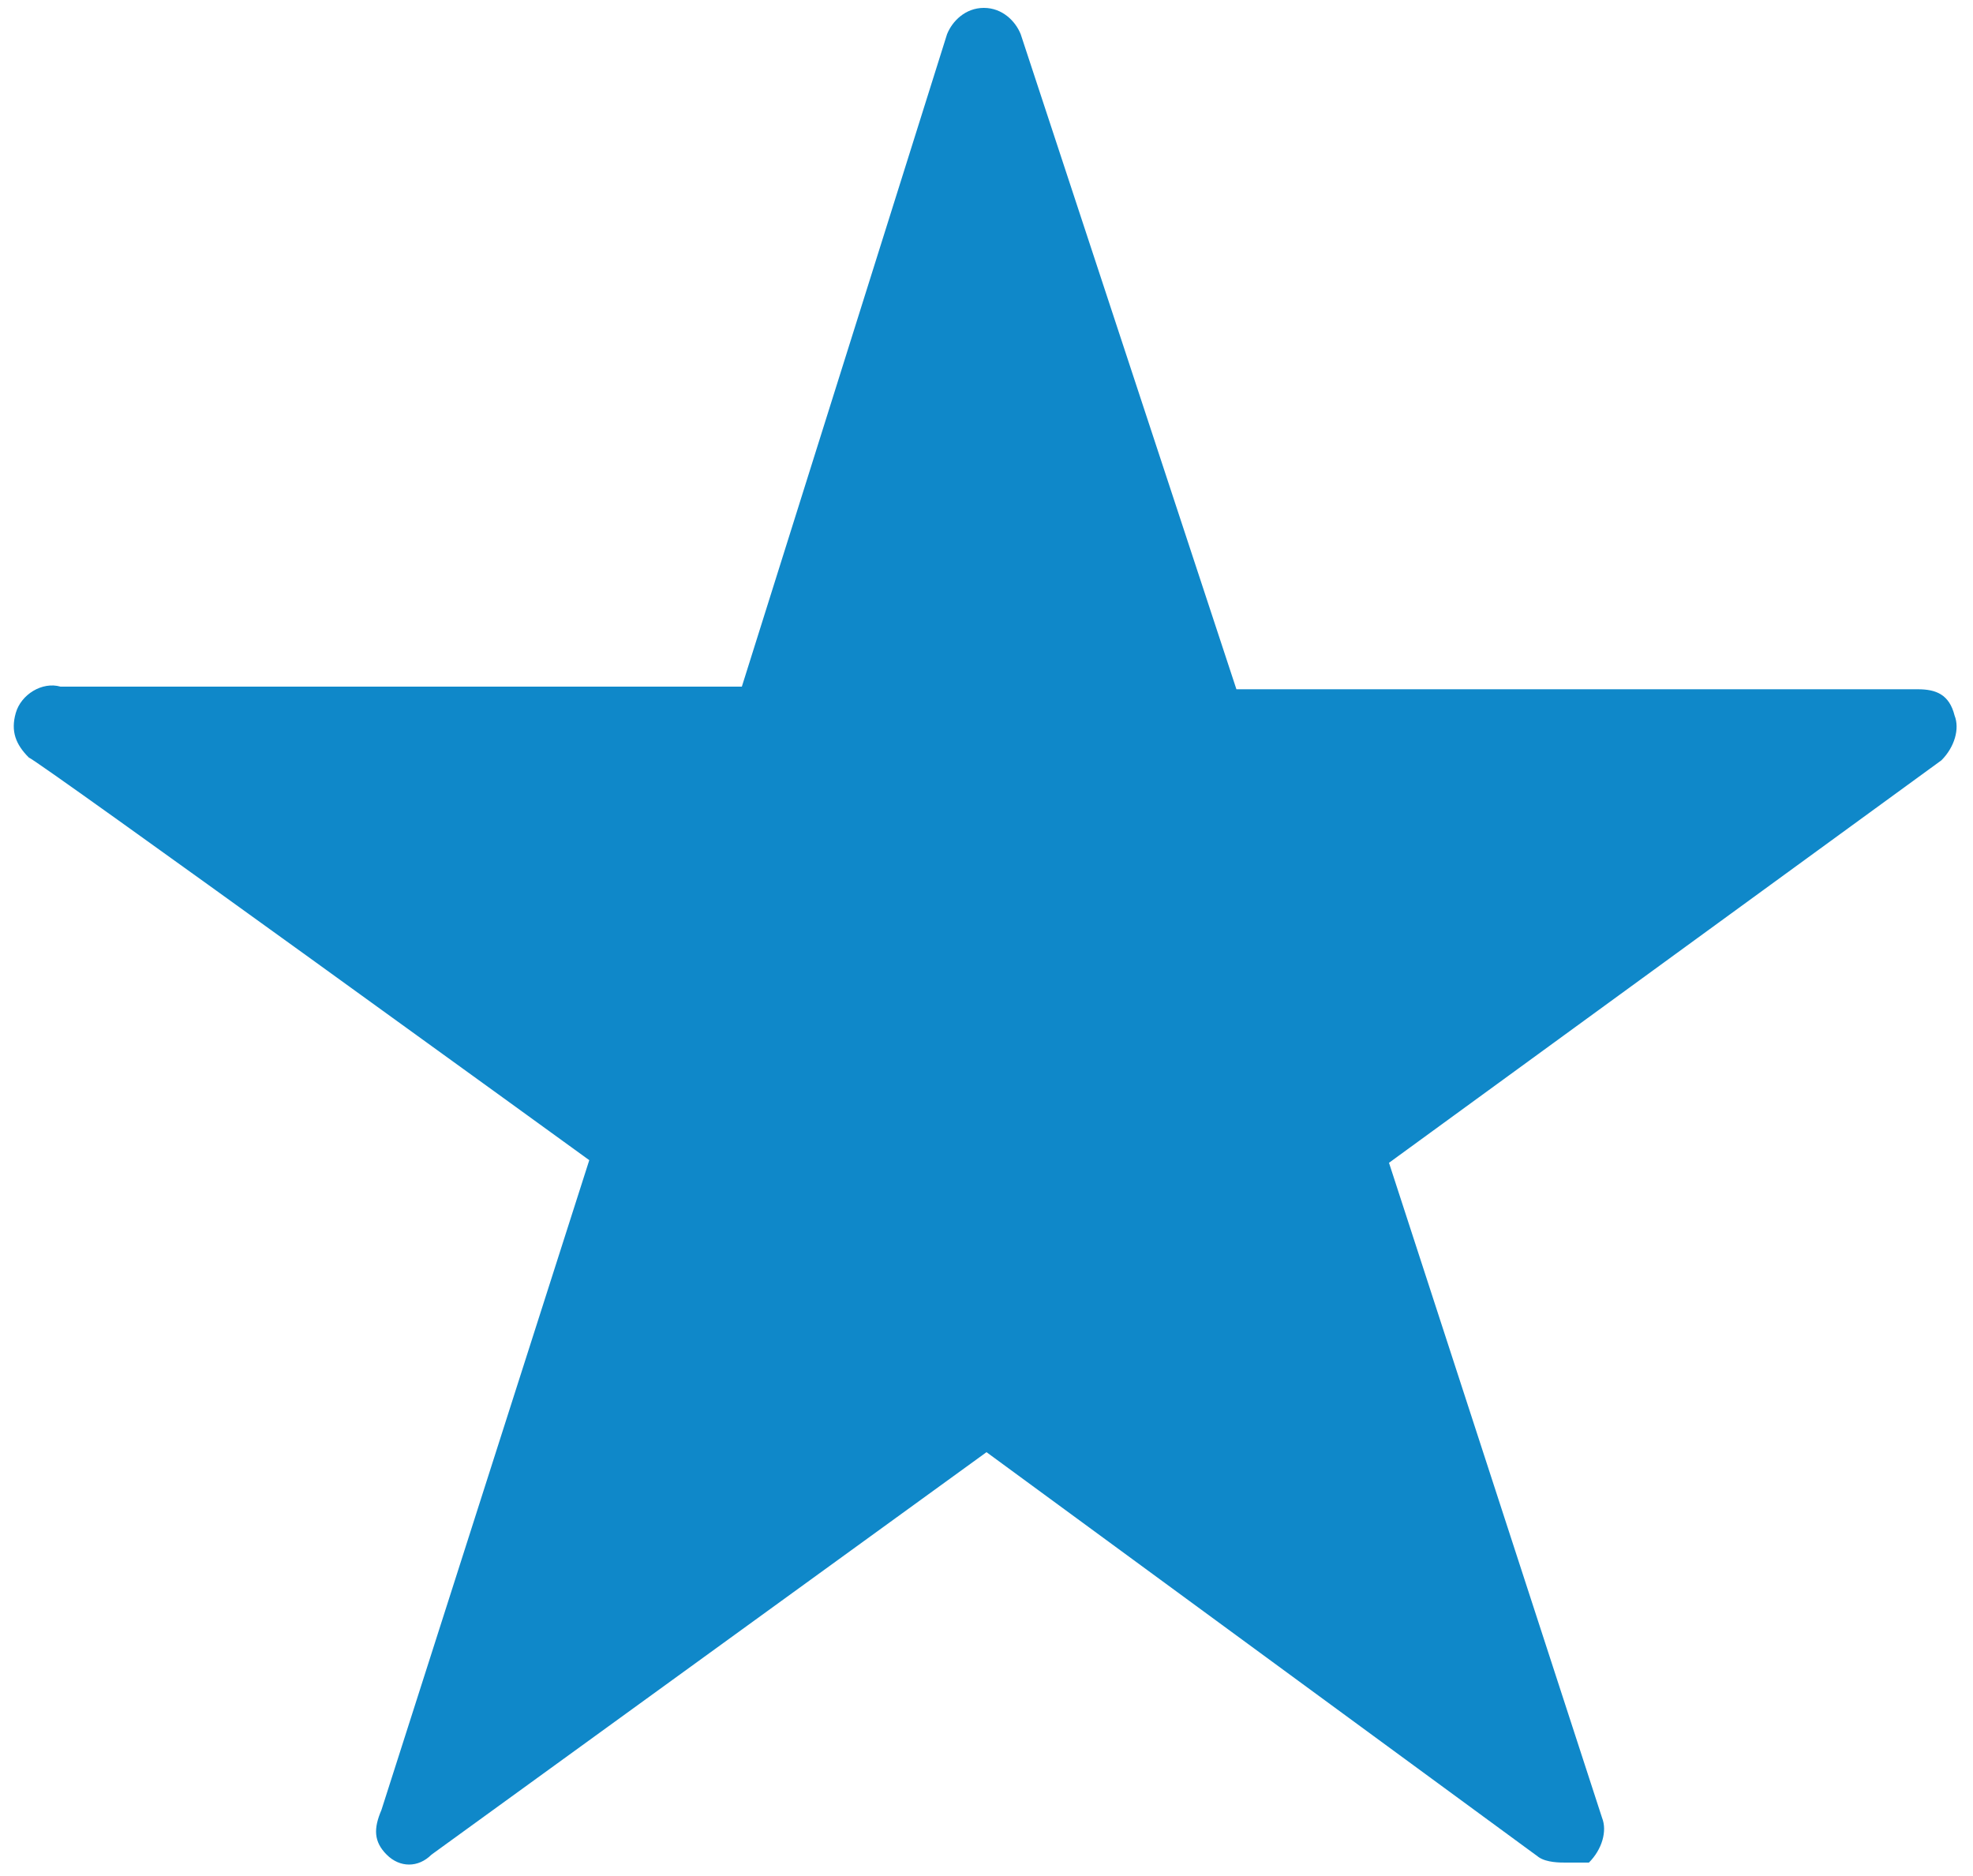 <svg xmlns="http://www.w3.org/2000/svg" viewBox="0 0 75 71.3"><path d="M59.5 70.8c-.2 0-.7 0-1-.2l-21-15.4-21.1 15.3c-.5.5-1.2.5-1.7 0s-.5-1-.2-1.7l7.9-24.7S1.3 28.8 1.1 28.8c-.5-.5-.7-1-.5-1.7s1-1.2 1.7-1h25.9L36 1.3c.2-.5.7-1 1.4-1s1.2.5 1.4 1L47 26.2h25.9c.7 0 1.2.2 1.4 1 .2.5 0 1.2-.5 1.7l-21 15.3 8.1 24.9c.2.5 0 1.2-.5 1.7h-.9z" fill="#0f88c9"/></svg>